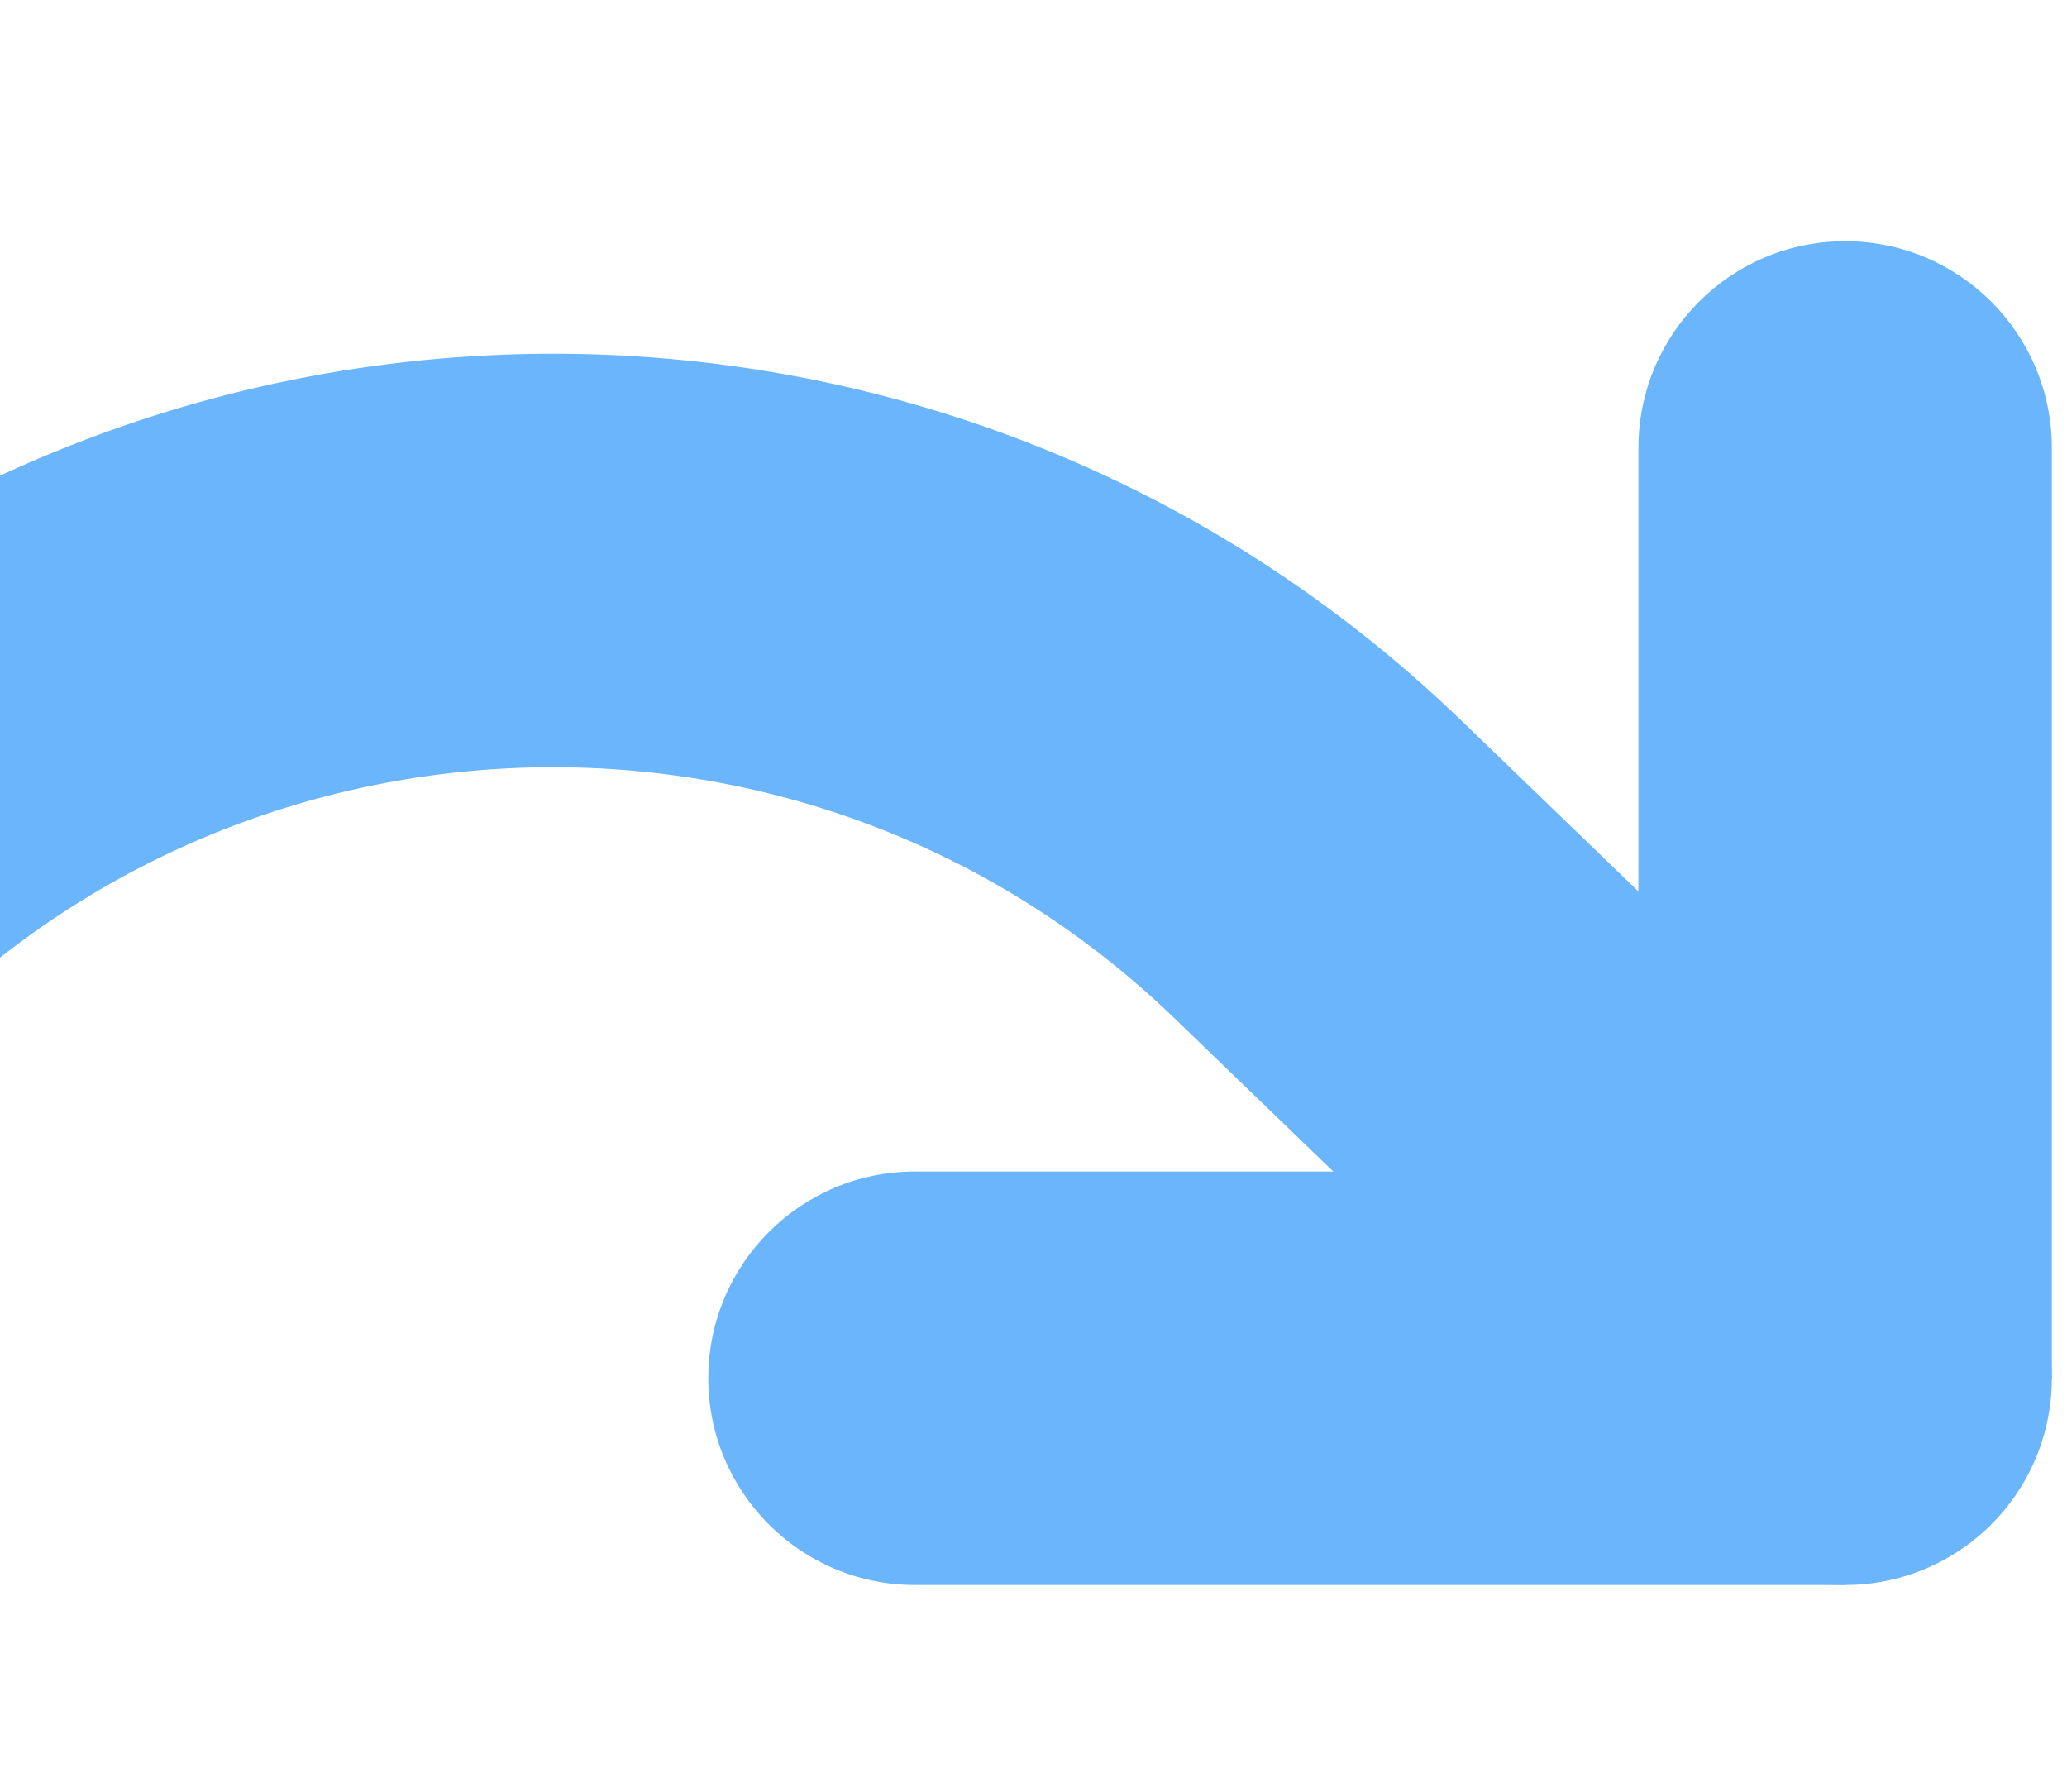<svg viewBox="0 0 30 26" fill="none" xmlns="http://www.w3.org/2000/svg">
<path d="M26.78 20L19.131 12.619C12.377 6.103 1.492 6.771 -4.414 14.065L-9.22 20" stroke="#6AB5FB" stroke-width="6" stroke-linecap="round"/>
<path d="M23.78 6.5C23.78 4.843 25.123 3.5 26.78 3.5C28.437 3.5 29.78 4.843 29.78 6.5H23.78ZM23.78 20V6.5H29.78V20H23.78Z" fill="#6AB5FB"/>
<path d="M13.28 23C11.623 23 10.28 21.657 10.28 20C10.28 18.343 11.623 17 13.28 17V23ZM26.78 23H13.28V17H26.78V23Z" fill="#6AB5FB"/>
</svg>
